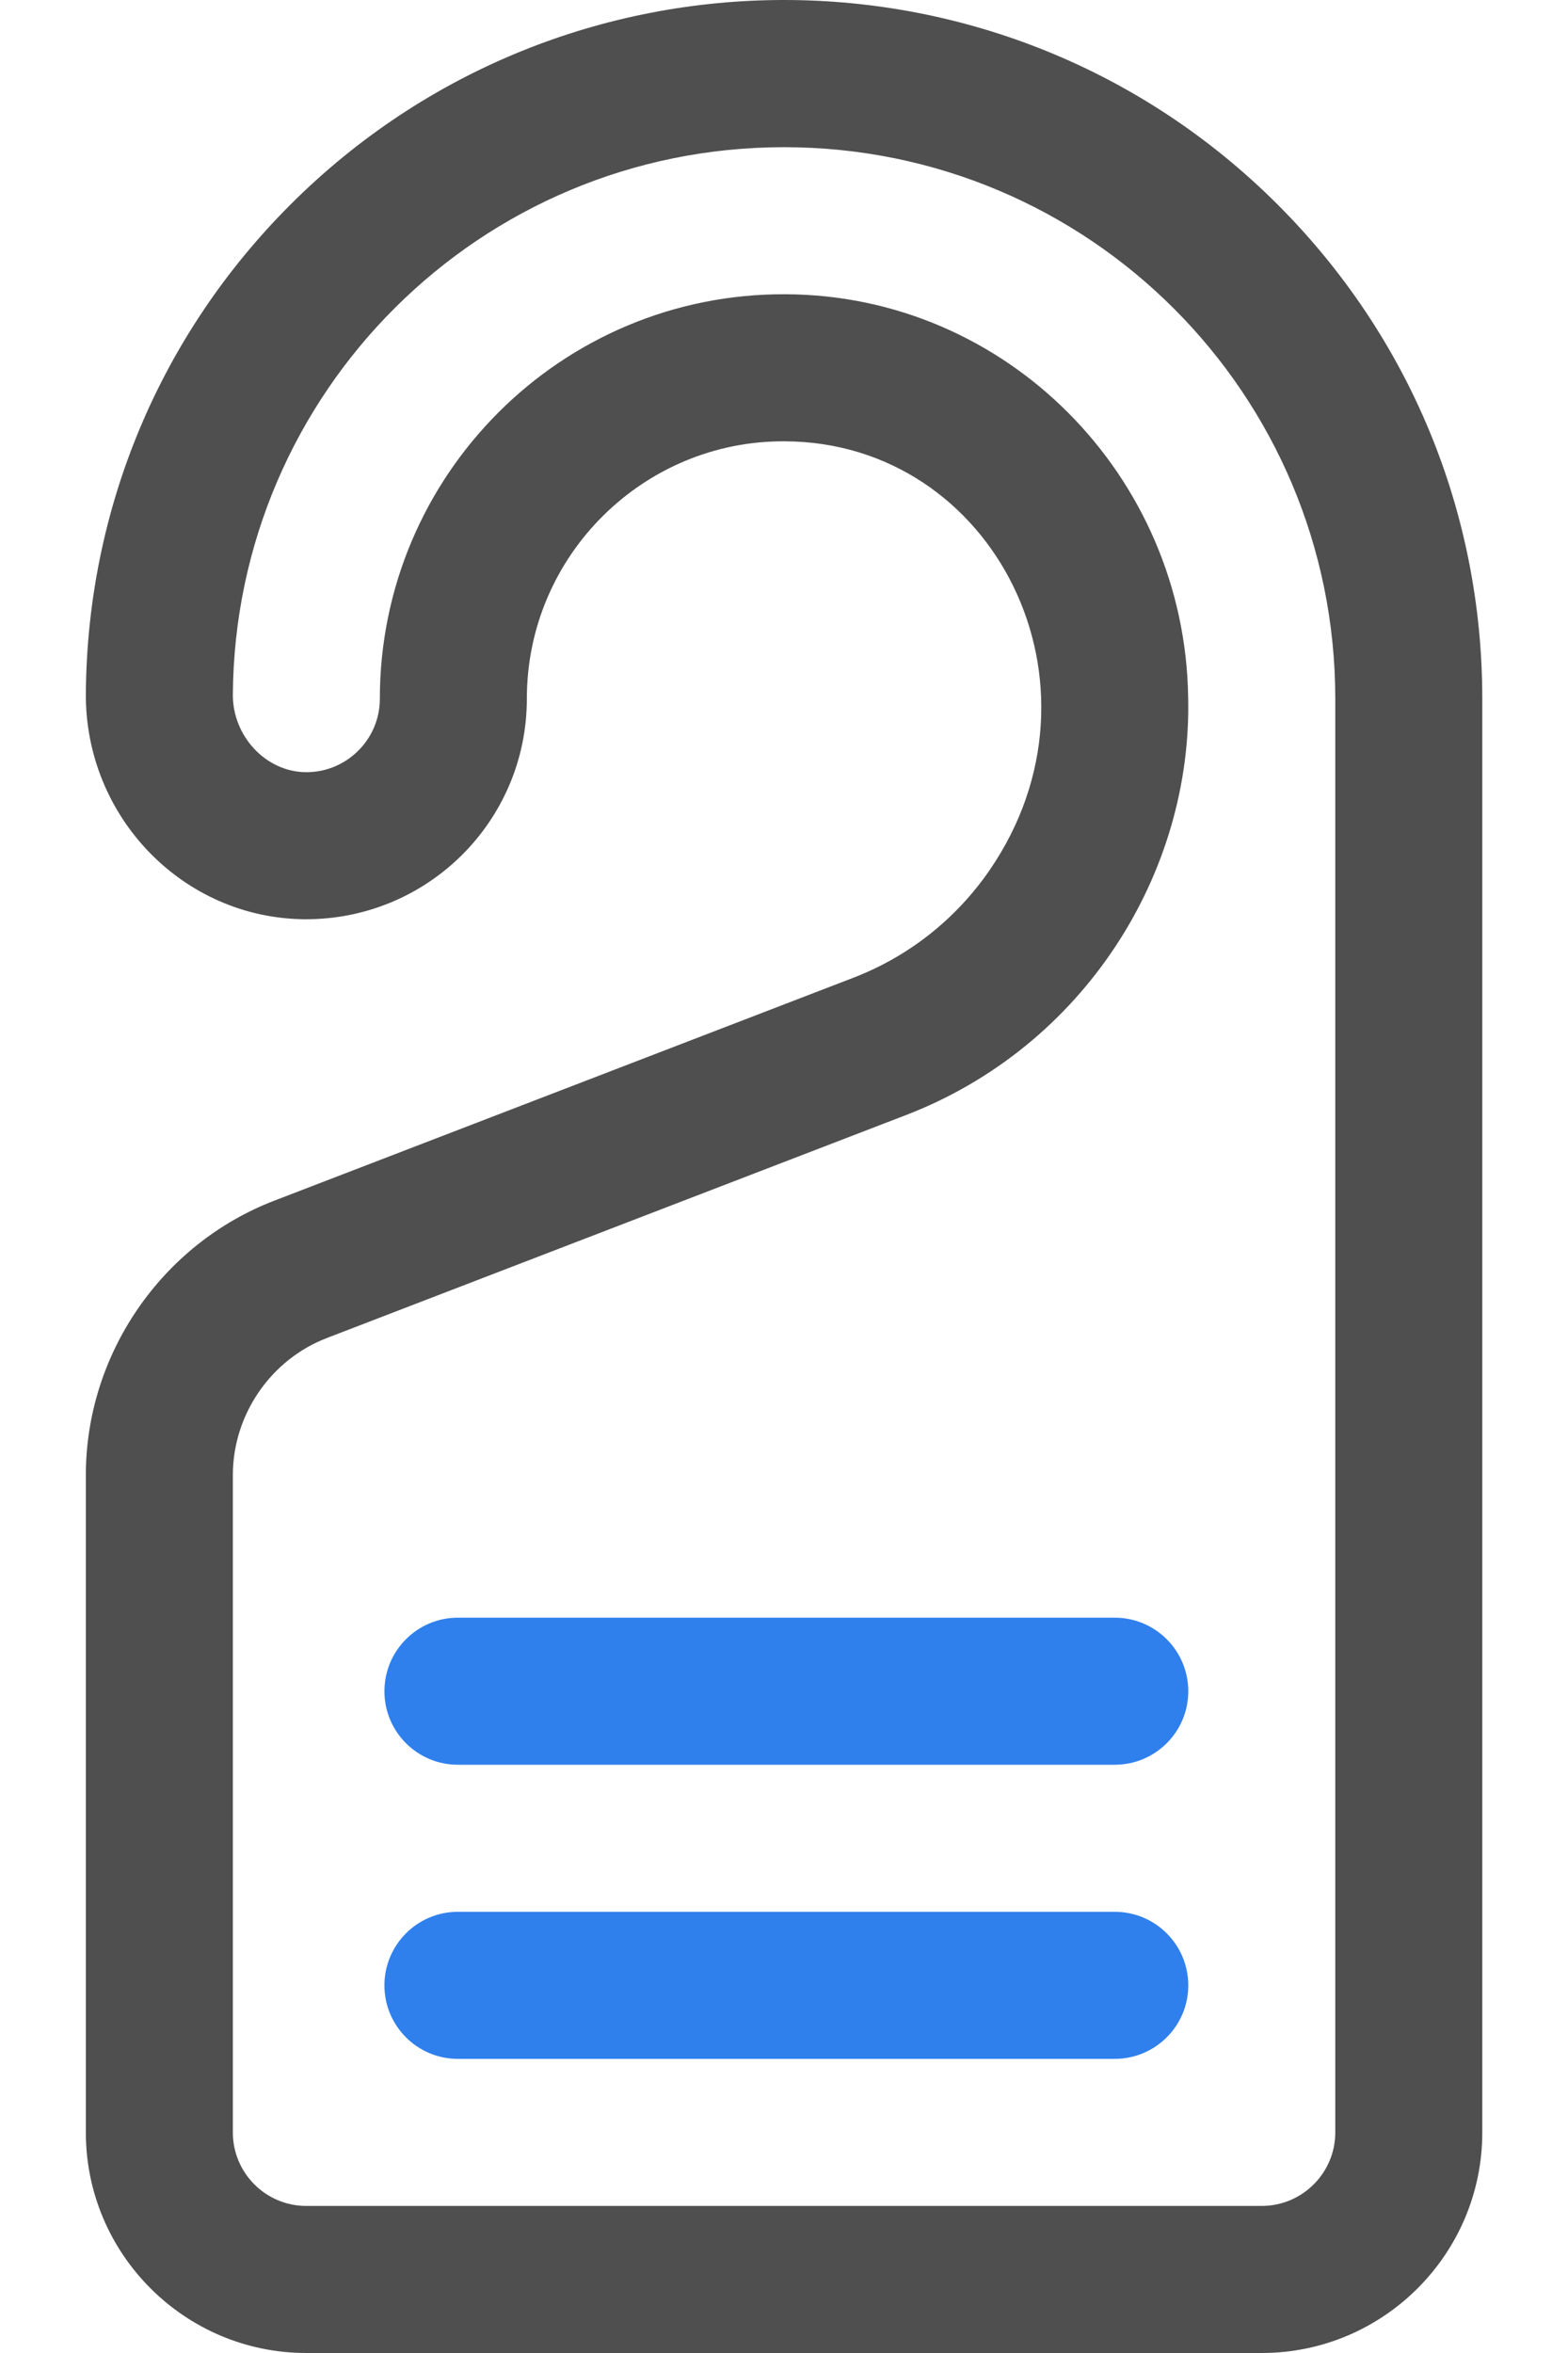 <svg width="12" height="18" viewBox="0 0 12 18" fill="none" xmlns="http://www.w3.org/2000/svg">
<path d="M2.344 18H9.656C10.587 18 11.344 17.243 11.344 16.313V5.345C11.344 3.917 10.788 2.575 9.779 1.566C7.691 -0.522 4.31 -0.522 2.222 1.566C1.223 2.565 0.668 3.892 0.657 5.304C0.65 6.249 1.4 7.024 2.33 7.032C3.272 7.038 4.032 6.281 4.032 5.345C4.032 4.246 4.93 3.368 6.007 3.376C7.608 3.382 8.547 5.238 7.574 6.656C7.315 7.032 6.953 7.318 6.527 7.481L2.099 9.185C1.237 9.516 0.657 10.36 0.657 11.284V16.313C0.657 17.243 1.414 18 2.344 18ZM6 1.126C8.332 1.126 10.219 3.012 10.219 5.345V16.313C10.219 16.623 9.966 16.875 9.656 16.875H2.344C2.034 16.875 1.782 16.623 1.782 16.313V11.285C1.782 10.822 2.072 10.4 2.503 10.235L6.931 8.531C8.298 8.006 9.125 6.679 9.093 5.333C9.068 3.644 7.706 2.257 6.011 2.251C4.295 2.243 2.907 3.636 2.907 5.345C2.907 5.661 2.647 5.911 2.339 5.907C2.035 5.904 1.78 5.632 1.782 5.313C1.799 3.001 3.674 1.126 6 1.126Z" fill="#4F4F4F"/>
<path d="M3.504 13.5H8.531C8.842 13.5 9.094 13.248 9.094 12.938C9.094 12.627 8.842 12.375 8.531 12.375H3.504C3.194 12.375 2.942 12.627 2.942 12.938C2.942 13.248 3.194 13.5 3.504 13.5Z" fill="#2F80ED"/>
<path d="M3.504 15.75H8.531C8.842 15.75 9.094 15.498 9.094 15.188C9.094 14.877 8.842 14.625 8.531 14.625H3.504C3.194 14.625 2.942 14.877 2.942 15.188C2.942 15.498 3.194 15.75 3.504 15.75Z" fill="#2F80ED"/>
</svg>
